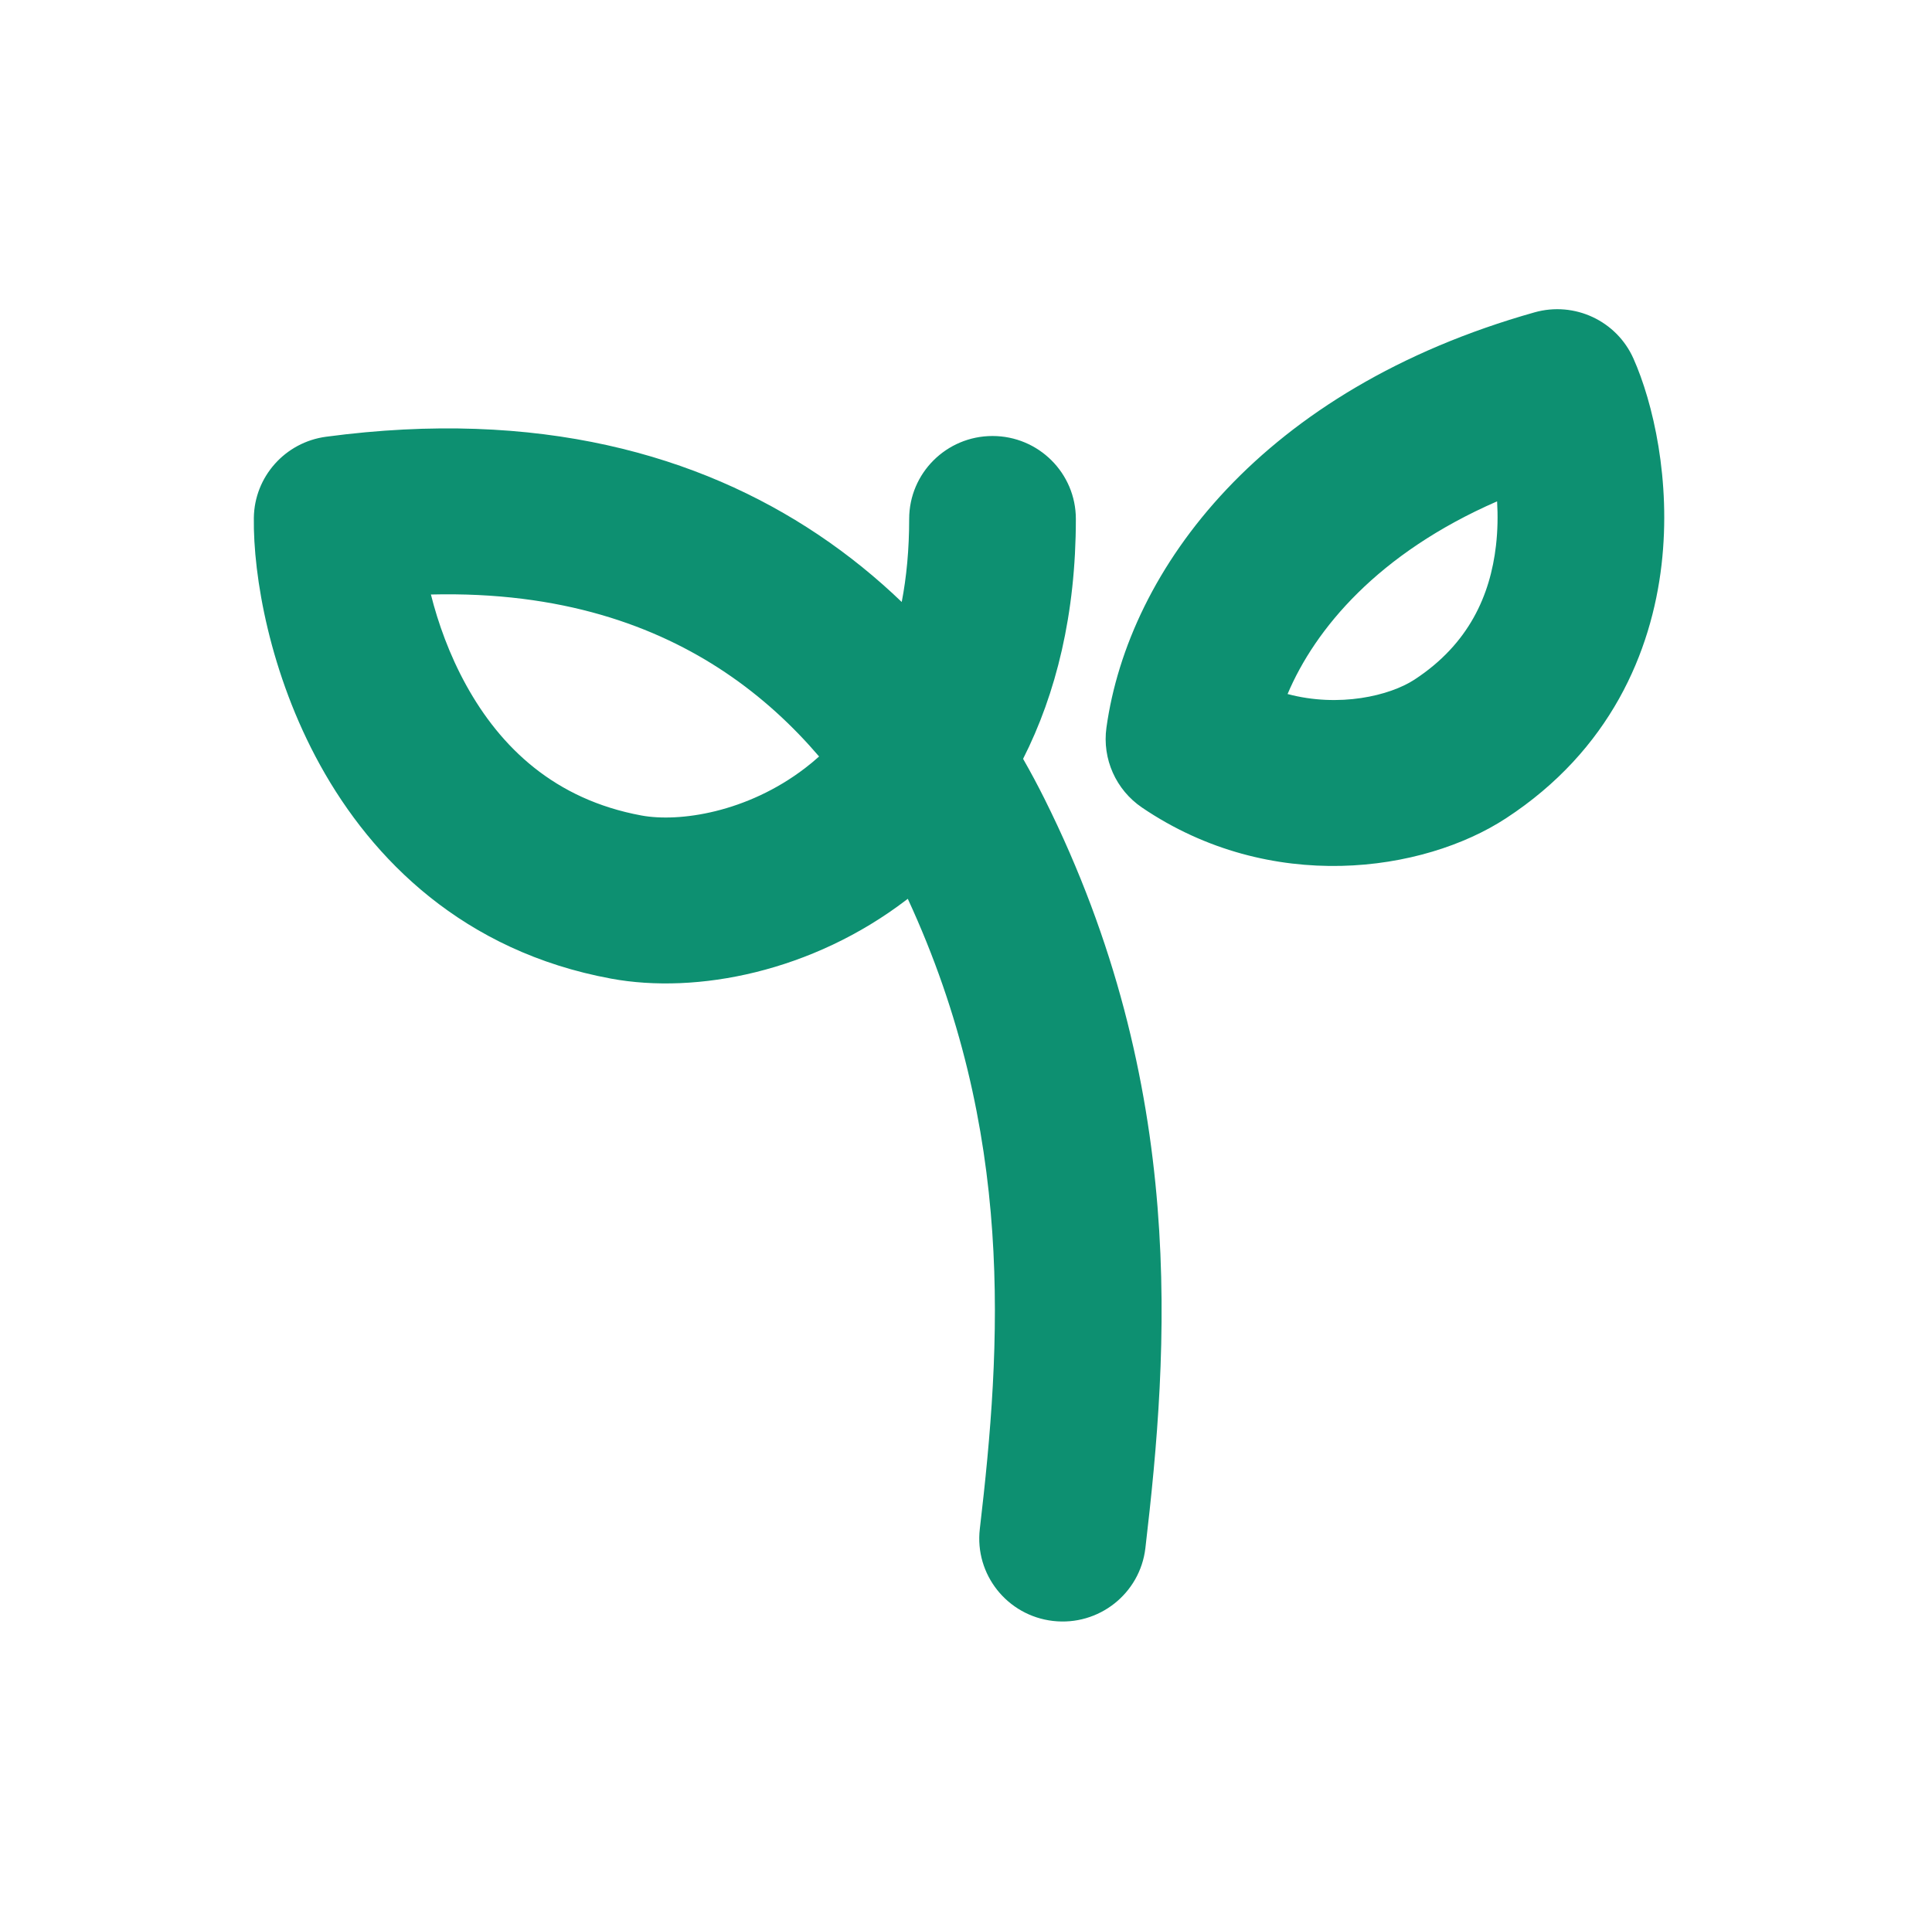 <svg width="232" height="231" viewBox="0 0 232 231" fill="none" xmlns="http://www.w3.org/2000/svg">
<path fill-rule="evenodd" clip-rule="evenodd" d="M132.864 87.4C135.518 68.32 151.581 46.739 184.271 37.518C189.063 36.166 194.124 38.528 196.145 43.06C198.495 48.329 200.692 57.709 199.525 67.818C198.313 78.305 193.366 90.1 180.845 98.286C170.914 104.78 152.568 107.471 137.14 97.001C133.999 94.87 132.342 91.149 132.864 87.4ZM179.64 65.541C179.853 63.699 179.875 61.9 179.775 60.219C165.471 66.463 157.924 75.543 154.616 83.362C160.81 85.014 166.878 83.576 169.858 81.628C176.399 77.351 178.954 71.483 179.64 65.541ZM125.407 95.912C124.647 94.391 123.8 92.794 122.856 91.147C126.822 83.32 129.192 73.744 129.192 62.335C129.192 56.831 124.712 52.37 119.184 52.37C113.657 52.37 109.176 56.831 109.176 62.335C109.176 66.016 108.856 69.328 108.282 72.307C105.305 69.449 101.964 66.706 98.219 64.198C83.977 54.66 64.679 49.054 39.16 52.458C34.239 53.115 30.546 57.263 30.482 62.205C30.391 69.152 32.379 80.928 38.453 91.921C44.694 103.217 55.643 114.275 73.382 117.548C83.696 119.451 97.552 116.727 108.858 108.075C108.885 108.054 108.911 108.034 108.938 108.014C108.962 107.995 108.986 107.977 109.01 107.958C121.94 135.929 120.249 161.515 117.659 183.647C117.02 189.113 120.952 194.061 126.442 194.698C131.932 195.335 136.901 191.42 137.541 185.953C140.331 162.104 142.686 130.524 125.407 95.912ZM96.661 92.273C97.232 91.836 97.799 91.368 98.359 90.866C95.245 87.221 91.511 83.724 87.047 80.734C78.767 75.189 67.437 71.022 51.745 71.409C52.6 74.81 53.954 78.631 55.99 82.315C60.094 89.742 66.573 96.023 77.028 97.952C81.554 98.787 89.688 97.61 96.661 92.273Z" fill="#0D9071"/>
</svg>
